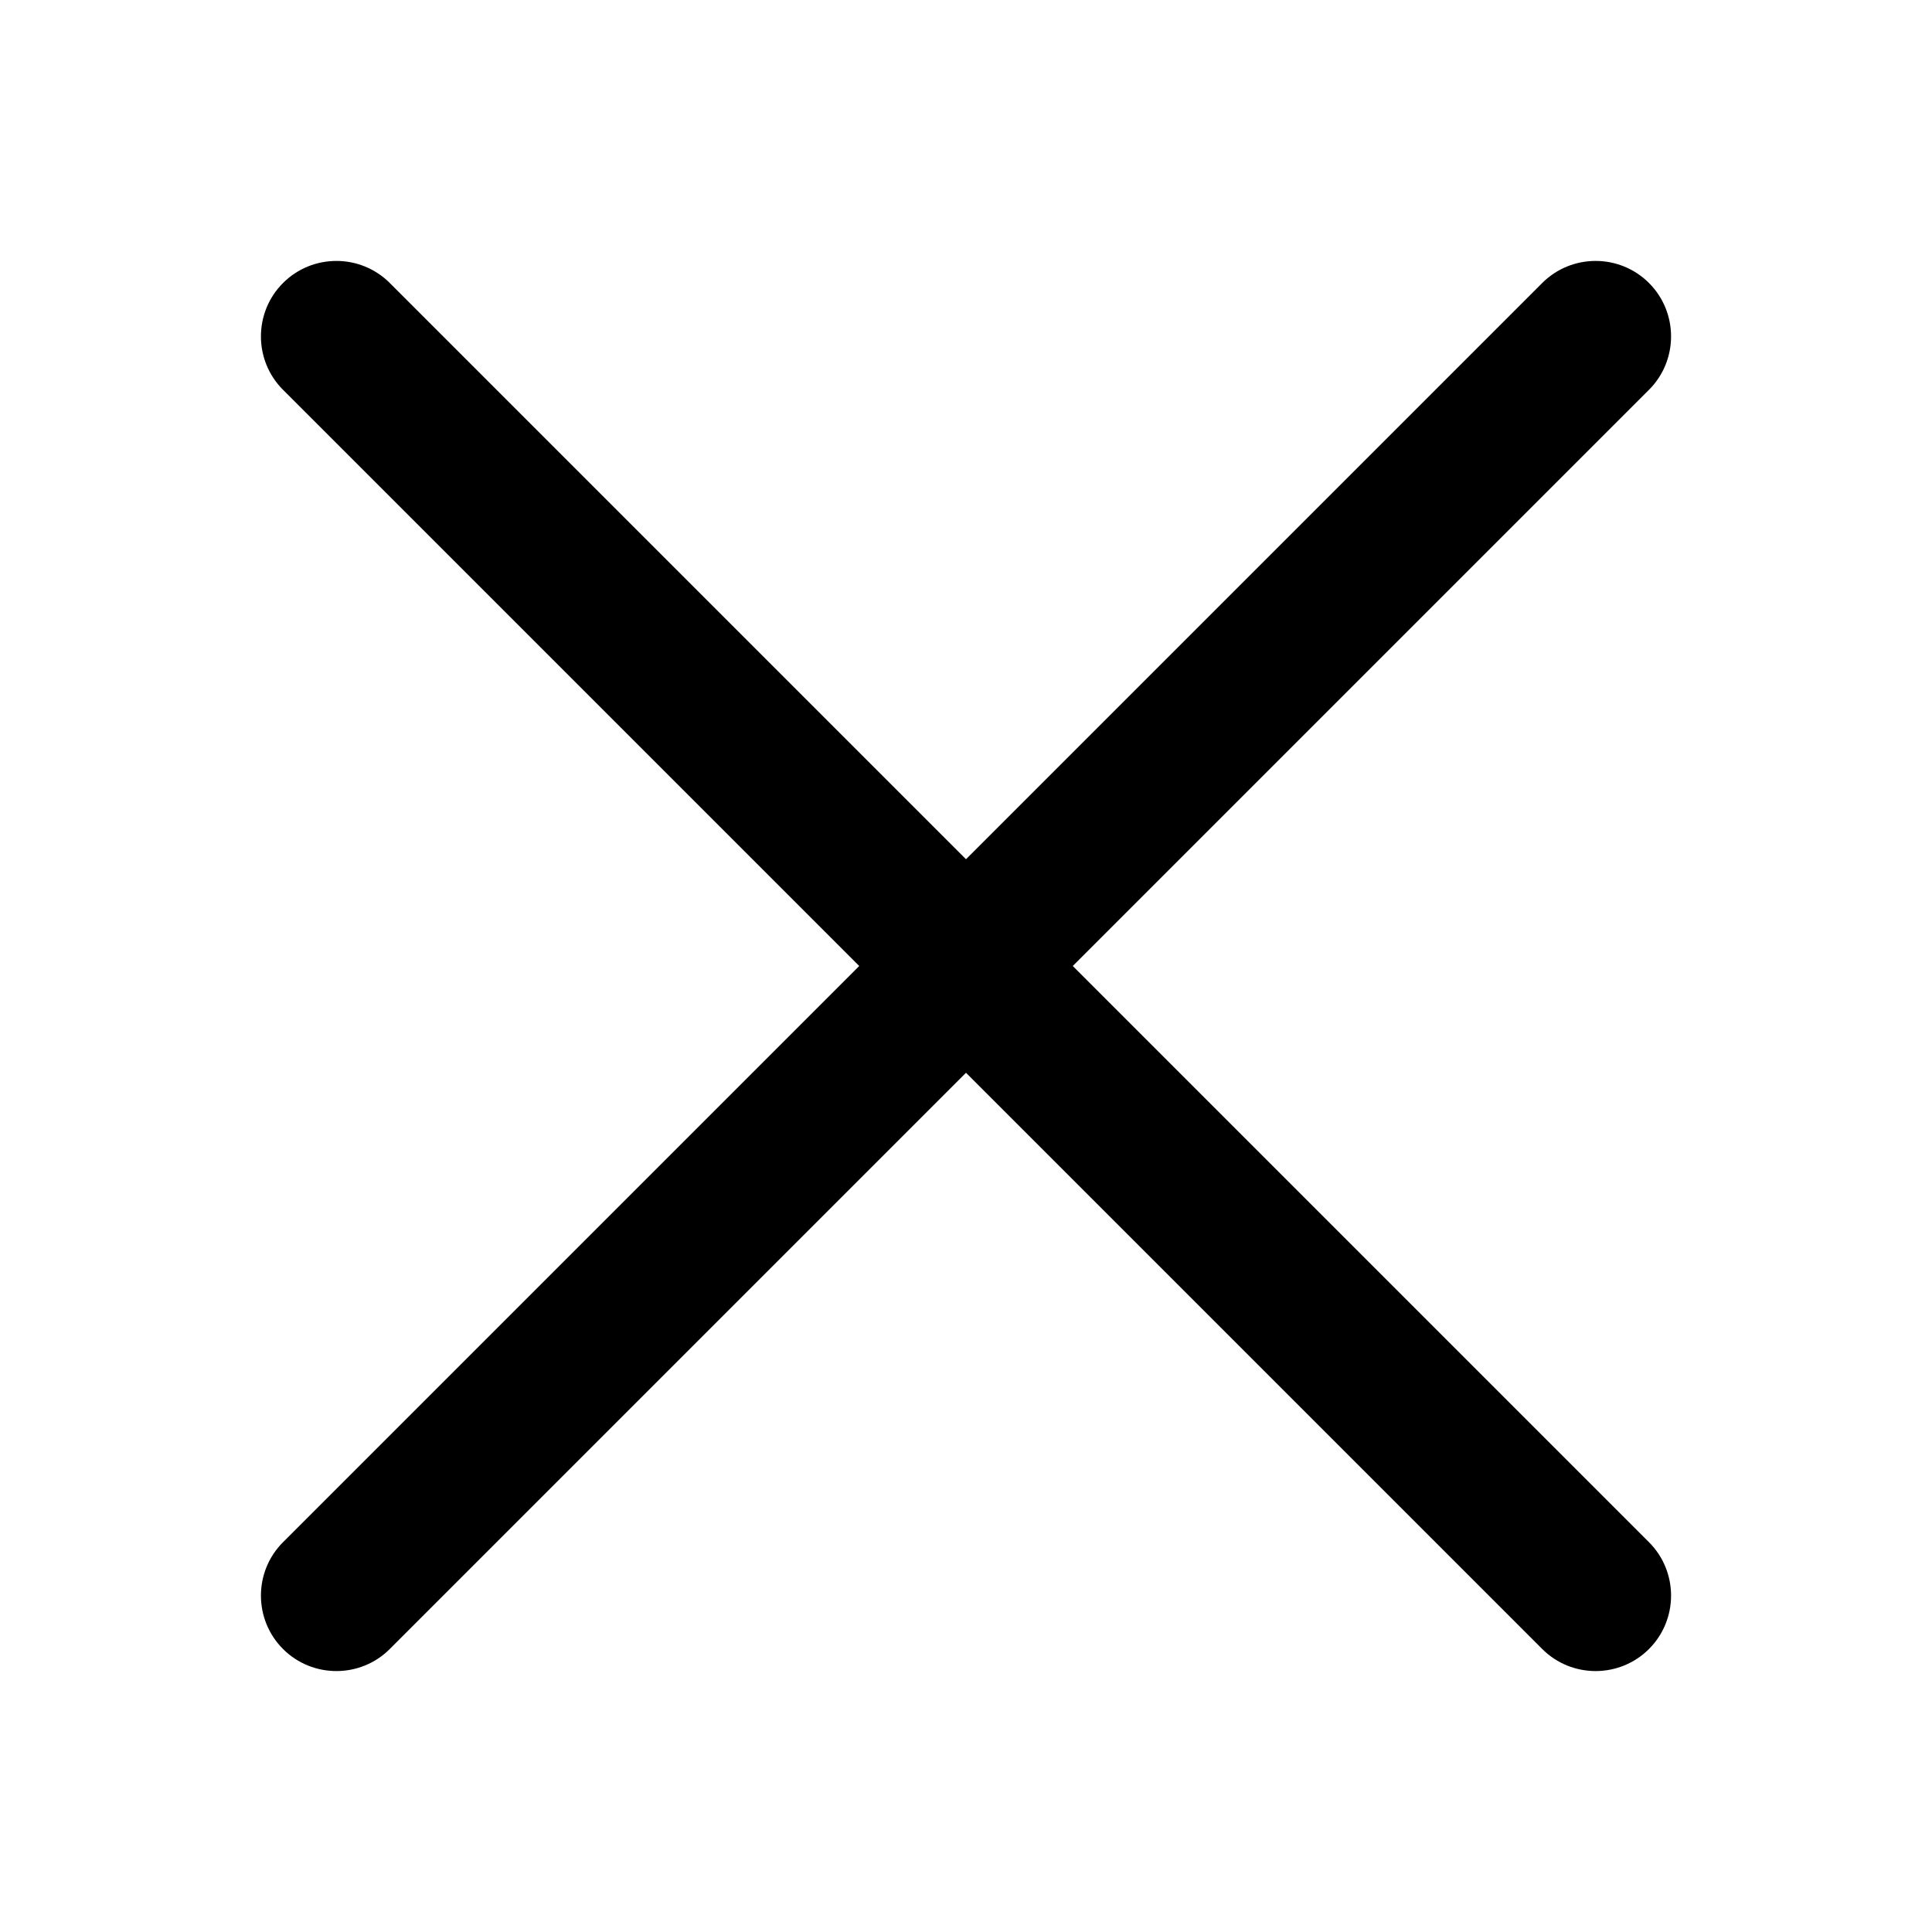 <?xml version="1.0" encoding="utf-8"?>
<!-- Generator: Adobe Illustrator 23.1.0, SVG Export Plug-In . SVG Version: 6.00 Build 0)  -->
<svg version="1.1" id="Capa_1" xmlns="http://www.w3.org/2000/svg" xmlns:xlink="http://www.w3.org/1999/xlink" x="0px" y="0px"
	 viewBox="0 0 512 512" style="enable-background:new 0 0 512 512;" xml:space="preserve">
<g>
	<g>
		<path d="M437,408.7L284.3,256L437,103.3c7.8-7.8,7.8-20.5,0-28.3c-7.8-7.8-20.5-7.8-28.3,0L256,227.7L103.3,75
			c-7.8-7.8-20.5-7.8-28.3,0c-7.8,7.8-7.8,20.5,0,28.3L227.7,256L75,408.7c-7.8,7.8-7.8,20.5,0,28.3c7.8,7.8,20.5,7.8,28.3,0
			L256,284.3L408.7,437c7.8,7.8,20.5,7.8,28.3,0C444.8,429.2,444.8,416.5,437,408.7z"/>
	</g>
</g>
</svg>
